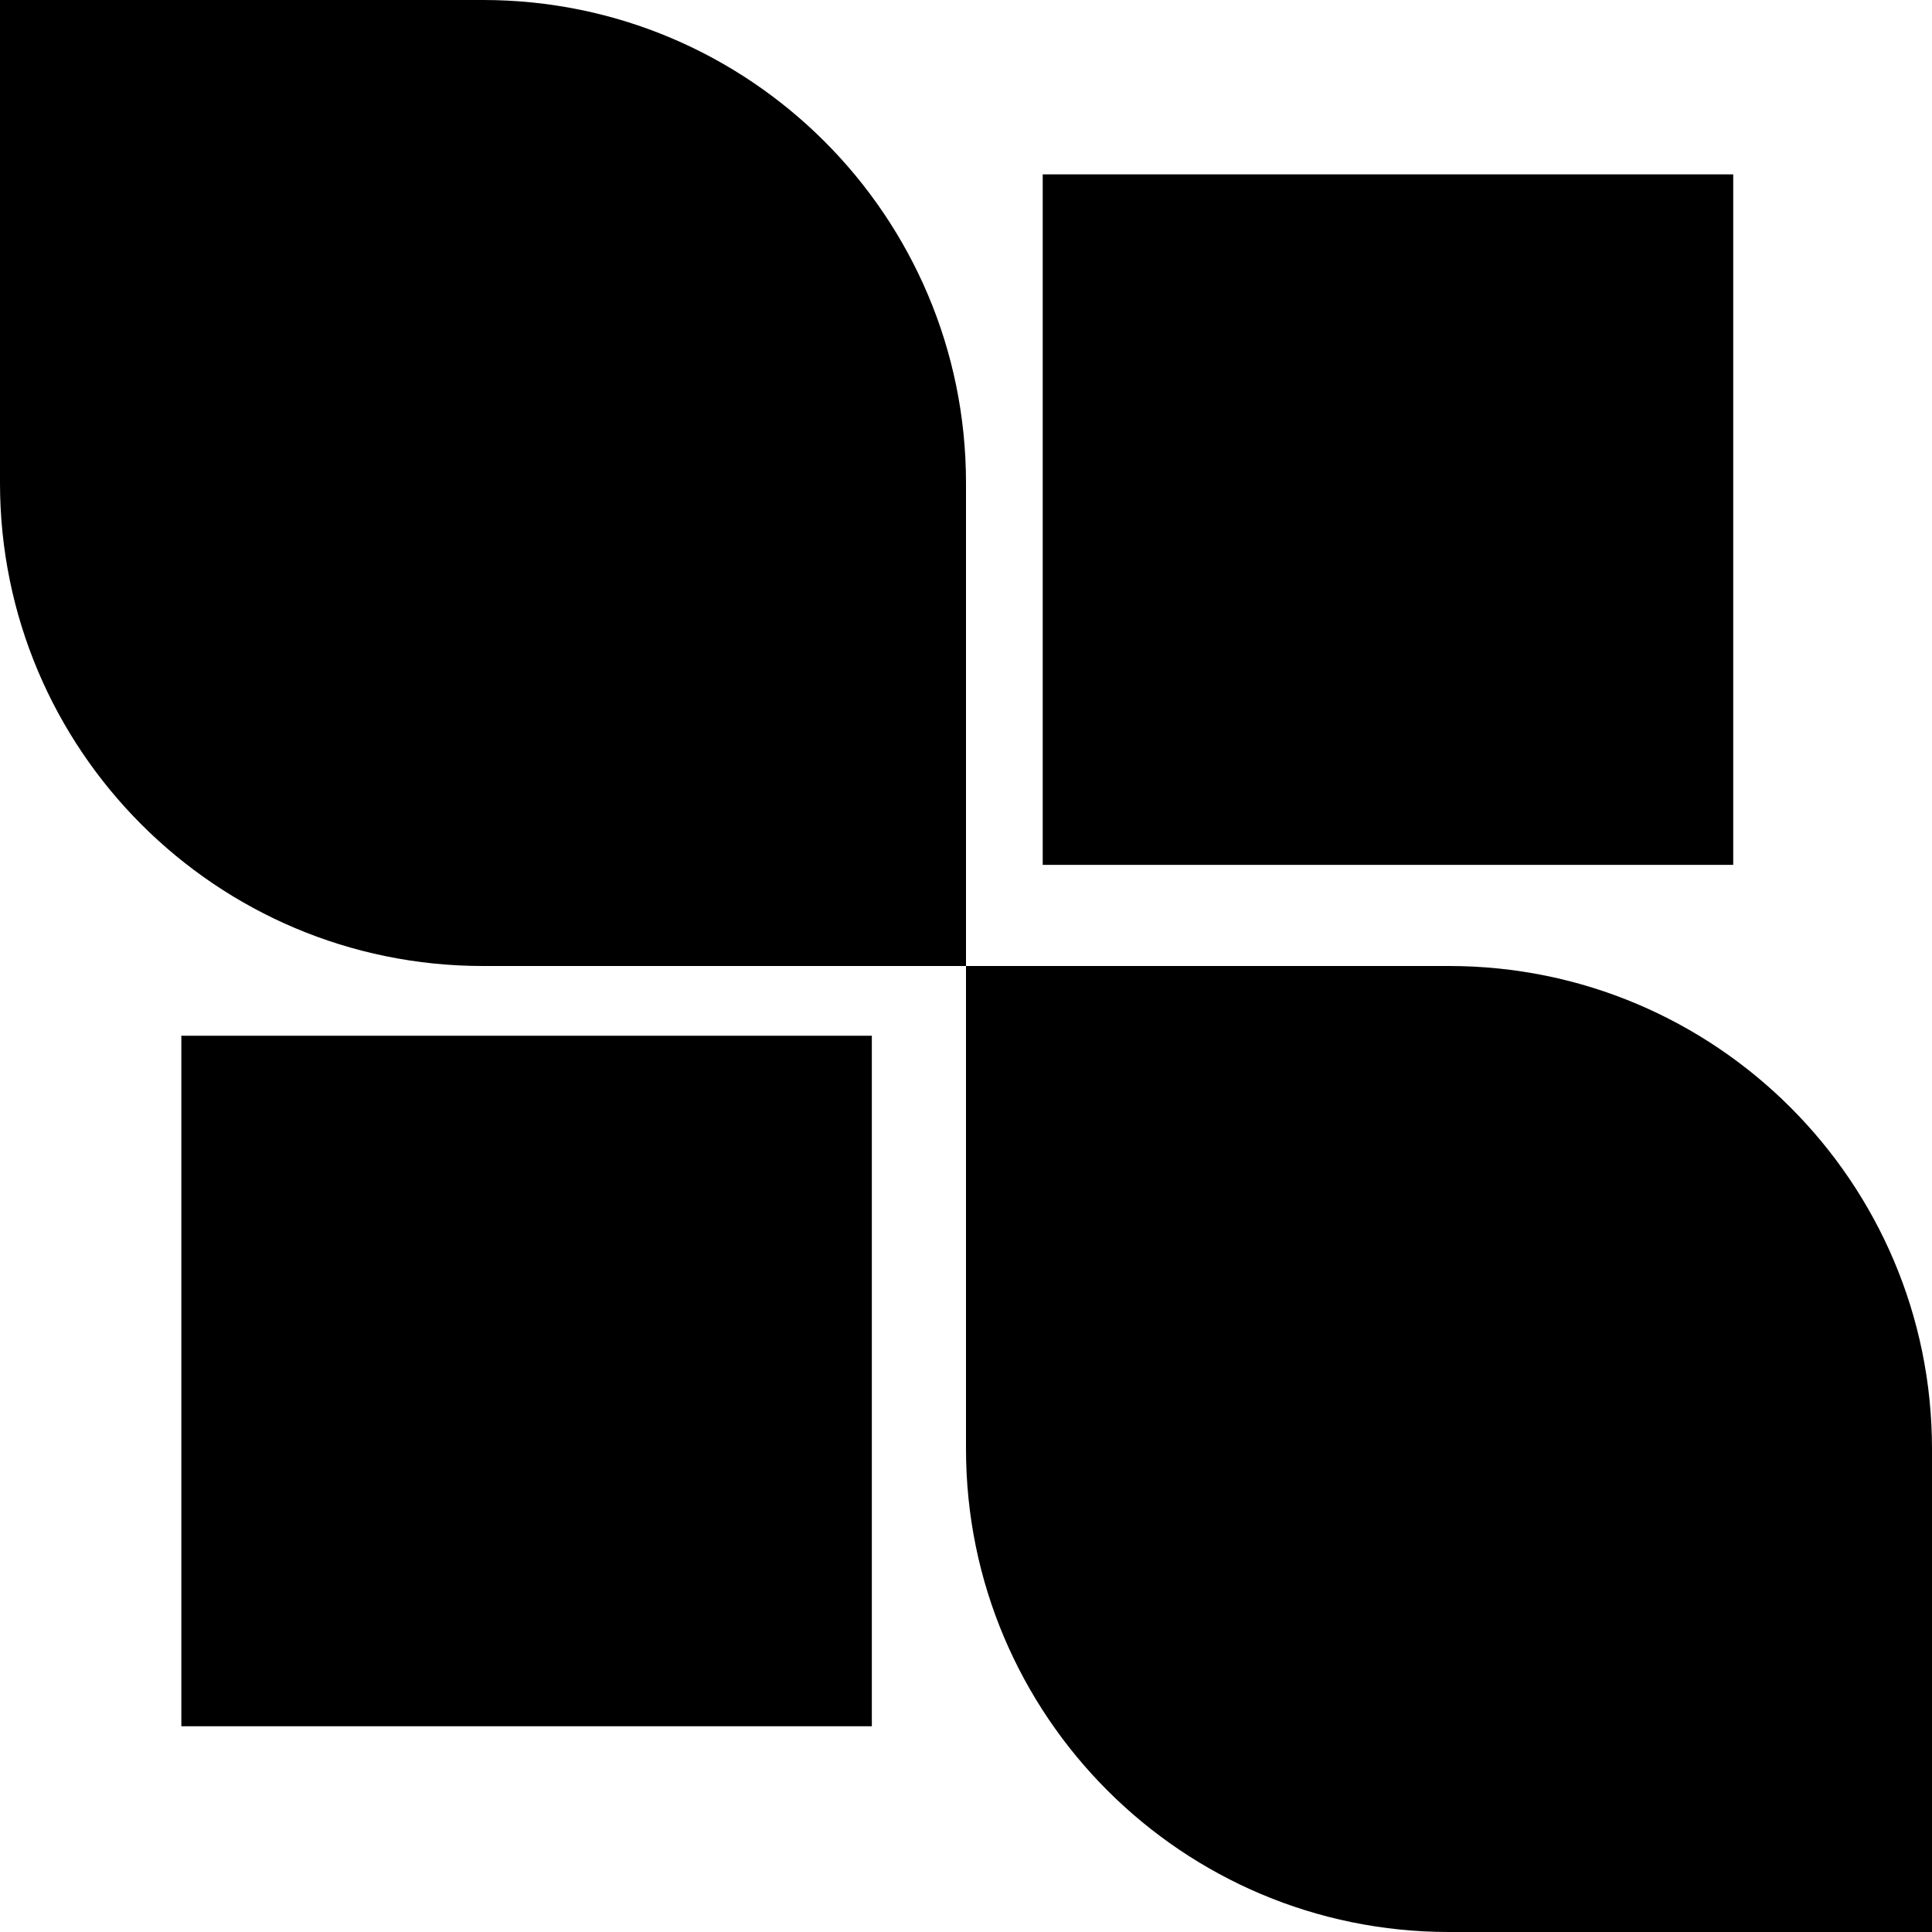 <svg width="412" height="412" viewBox="0 0 412 412" fill="none" xmlns="http://www.w3.org/2000/svg">
<path d="M0 0H103C159.885 0 206 46.115 206 103V206H103C46.115 206 0 159.885 0 103V0Z" fill="black"/>
<path d="M206 206H309C365.885 206 412 252.115 412 309V412H309C252.115 412 206 365.885 206 309V206Z" fill="black"/>
<path d="M38.672 220.874H185.921V368.123H38.672V220.874Z" fill="black"/>
<path d="M222.361 37.184H369.61V184.433H222.361V37.184Z" fill="black"/>
</svg>

